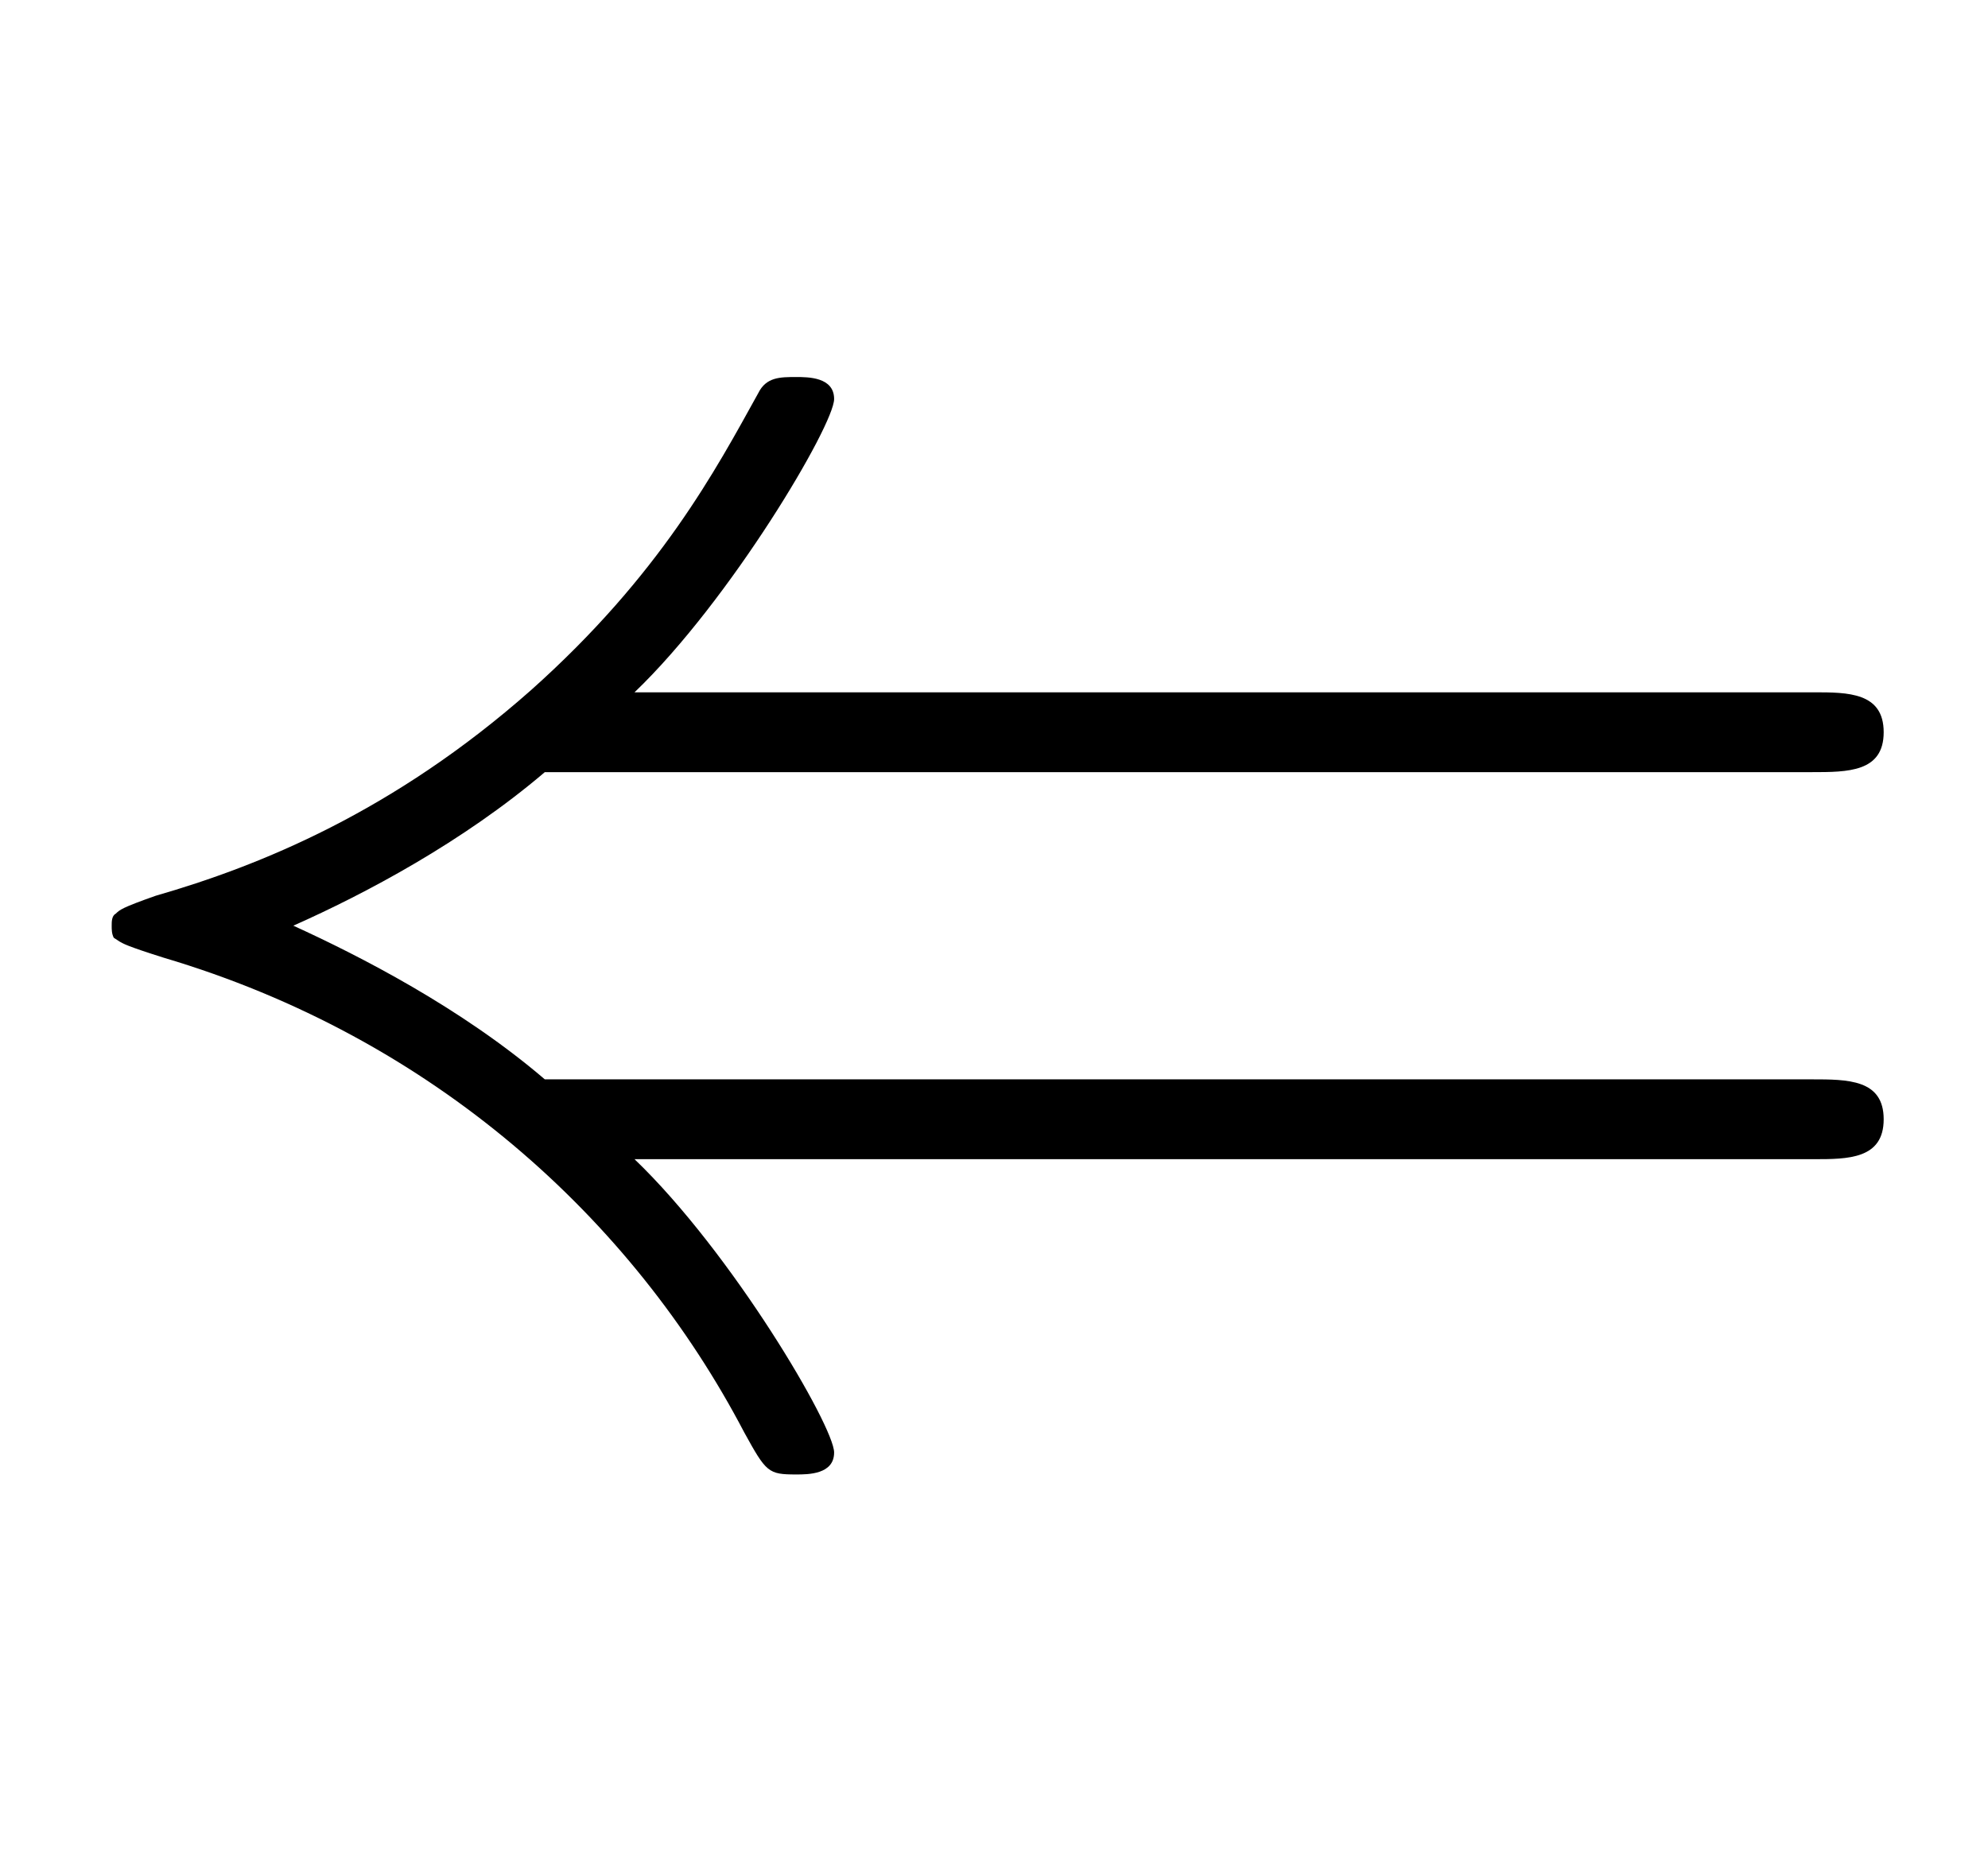 <?xml version='1.0'?>
<!-- This file was generated by dvisvgm 1.9.2 -->
<svg height='13.341pt' version='1.1' viewBox='-72 -71.98 14.293 3.341' width='14.293pt' xmlns='http://www.w3.org/2000/svg' xmlns:xlink='http://www.w3.org/1999/xlink'>
<defs>
<path d='M13.041 -1.908C13.285 -1.908 13.543 -1.908 13.543 -2.195S13.285 -2.482 13.026 -2.482H3.917C3.314 -2.998 2.582 -3.371 2.109 -3.587C2.625 -3.816 3.328 -4.189 3.917 -4.691H13.026C13.285 -4.691 13.543 -4.691 13.543 -4.978S13.285 -5.265 13.041 -5.265H4.562C5.251 -5.925 5.997 -7.187 5.997 -7.374C5.997 -7.532 5.81 -7.532 5.724 -7.532C5.609 -7.532 5.509 -7.532 5.452 -7.417C5.15 -6.872 4.749 -6.111 3.816 -5.279C2.826 -4.404 1.865 -4.017 1.119 -3.802C0.875 -3.716 0.861 -3.701 0.832 -3.673C0.803 -3.658 0.803 -3.615 0.803 -3.587S0.803 -3.529 0.818 -3.5L0.861 -3.472C0.889 -3.457 0.904 -3.443 1.176 -3.357C3.113 -2.783 4.548 -1.478 5.351 0.057C5.509 0.344 5.523 0.359 5.724 0.359C5.81 0.359 5.997 0.359 5.997 0.201C5.997 0.014 5.265 -1.234 4.562 -1.908H13.041Z' id='g0-40'/>
</defs>
<g id='page1'>
<use x='-72' xlink:href='#g0-40' y='-66.737'/>
</g>
</svg>

